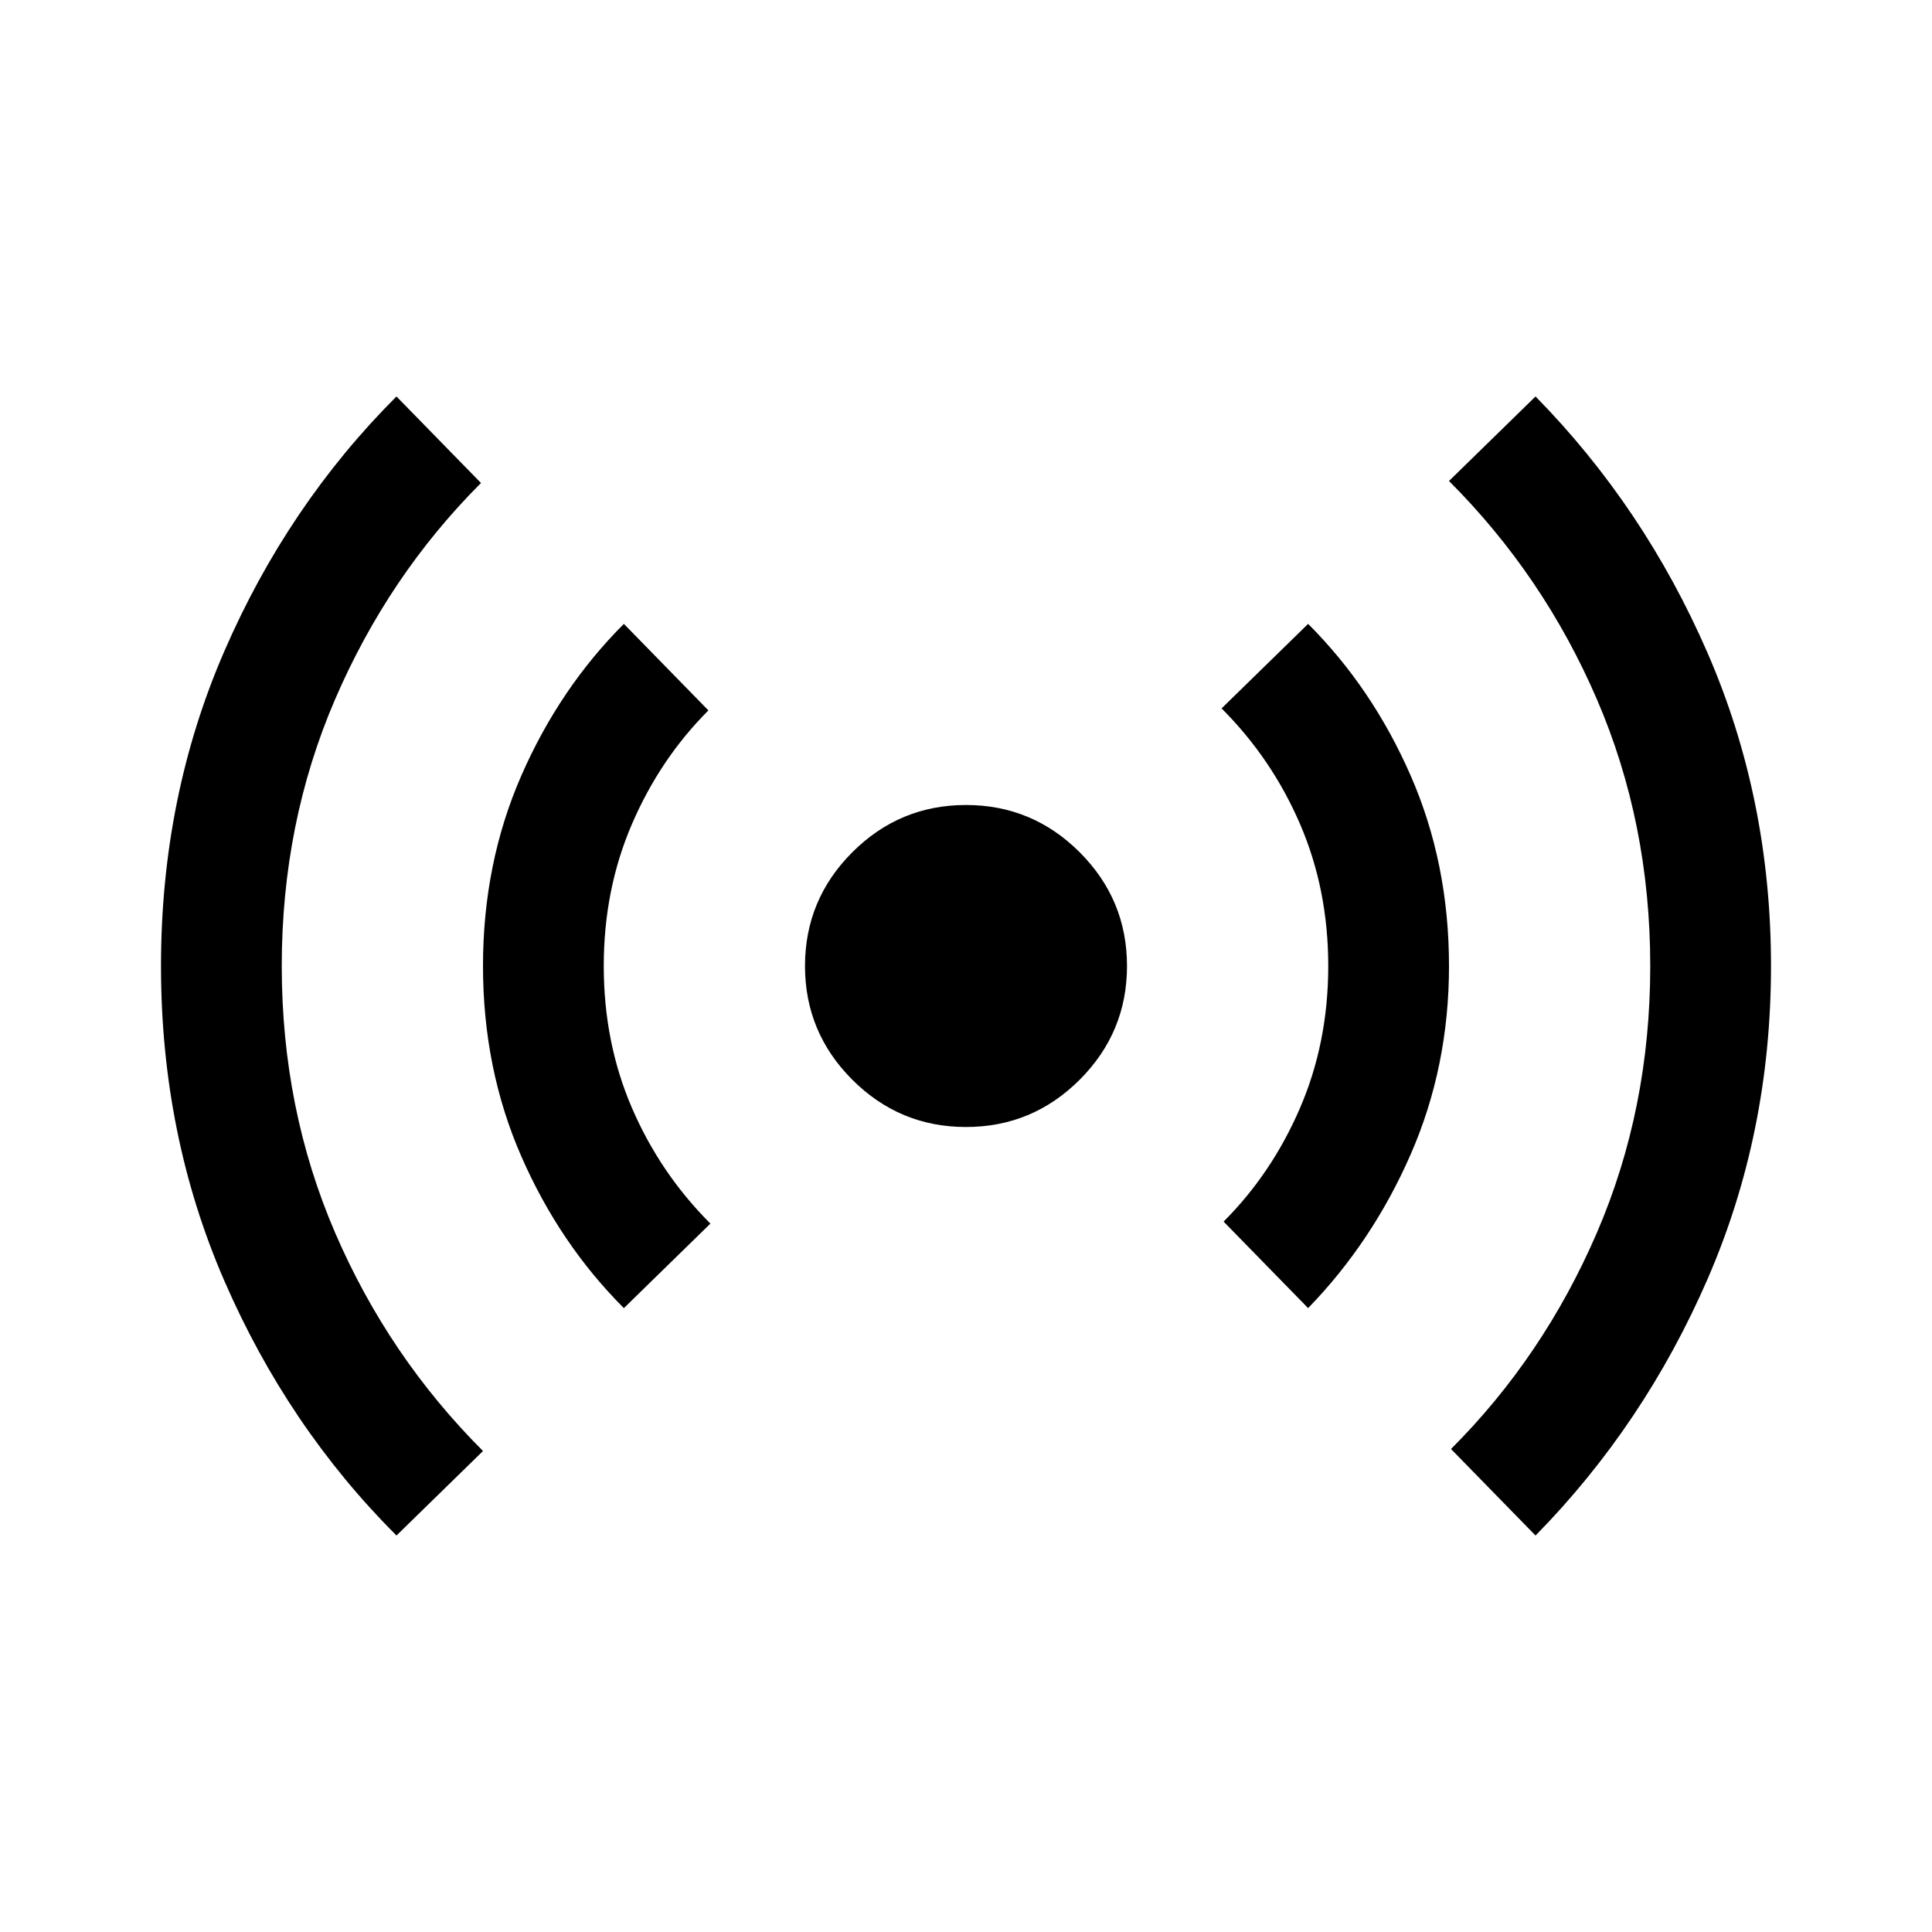 <svg xmlns="http://www.w3.org/2000/svg" height="48" width="48"><path d="M24 28Q22.35 28 21.175 26.825Q20 25.65 20 24Q20 22.35 21.175 21.175Q22.35 20 24 20Q25.65 20 26.825 21.175Q28 22.35 28 24Q28 25.65 26.825 26.825Q25.65 28 24 28ZM9.85 38.15Q7.15 35.45 5.575 31.825Q4 28.2 4 24Q4 19.8 5.575 16.175Q7.15 12.55 9.85 9.85L11.95 12Q9.65 14.3 8.325 17.375Q7 20.45 7 24Q7 27.55 8.325 30.625Q9.65 33.7 12 36.05ZM15.5 32.5Q13.9 30.9 12.95 28.725Q12 26.55 12 24Q12 21.45 12.95 19.275Q13.9 17.1 15.5 15.5L17.6 17.65Q16.4 18.85 15.7 20.475Q15 22.1 15 24Q15 25.9 15.7 27.525Q16.4 29.15 17.65 30.4ZM32.5 32.5 30.4 30.35Q31.6 29.15 32.3 27.525Q33 25.9 33 24Q33 22.1 32.3 20.475Q31.6 18.85 30.35 17.6L32.5 15.5Q34.1 17.1 35.05 19.275Q36 21.45 36 24Q36 26.5 35.05 28.675Q34.1 30.85 32.5 32.5ZM38.15 38.15 36.05 36Q38.35 33.7 39.675 30.625Q41 27.55 41 24Q41 20.45 39.675 17.375Q38.35 14.3 36 11.95L38.15 9.85Q40.85 12.6 42.425 16.225Q44 19.85 44 24Q44 28.15 42.425 31.775Q40.85 35.4 38.15 38.15Z"/></svg>